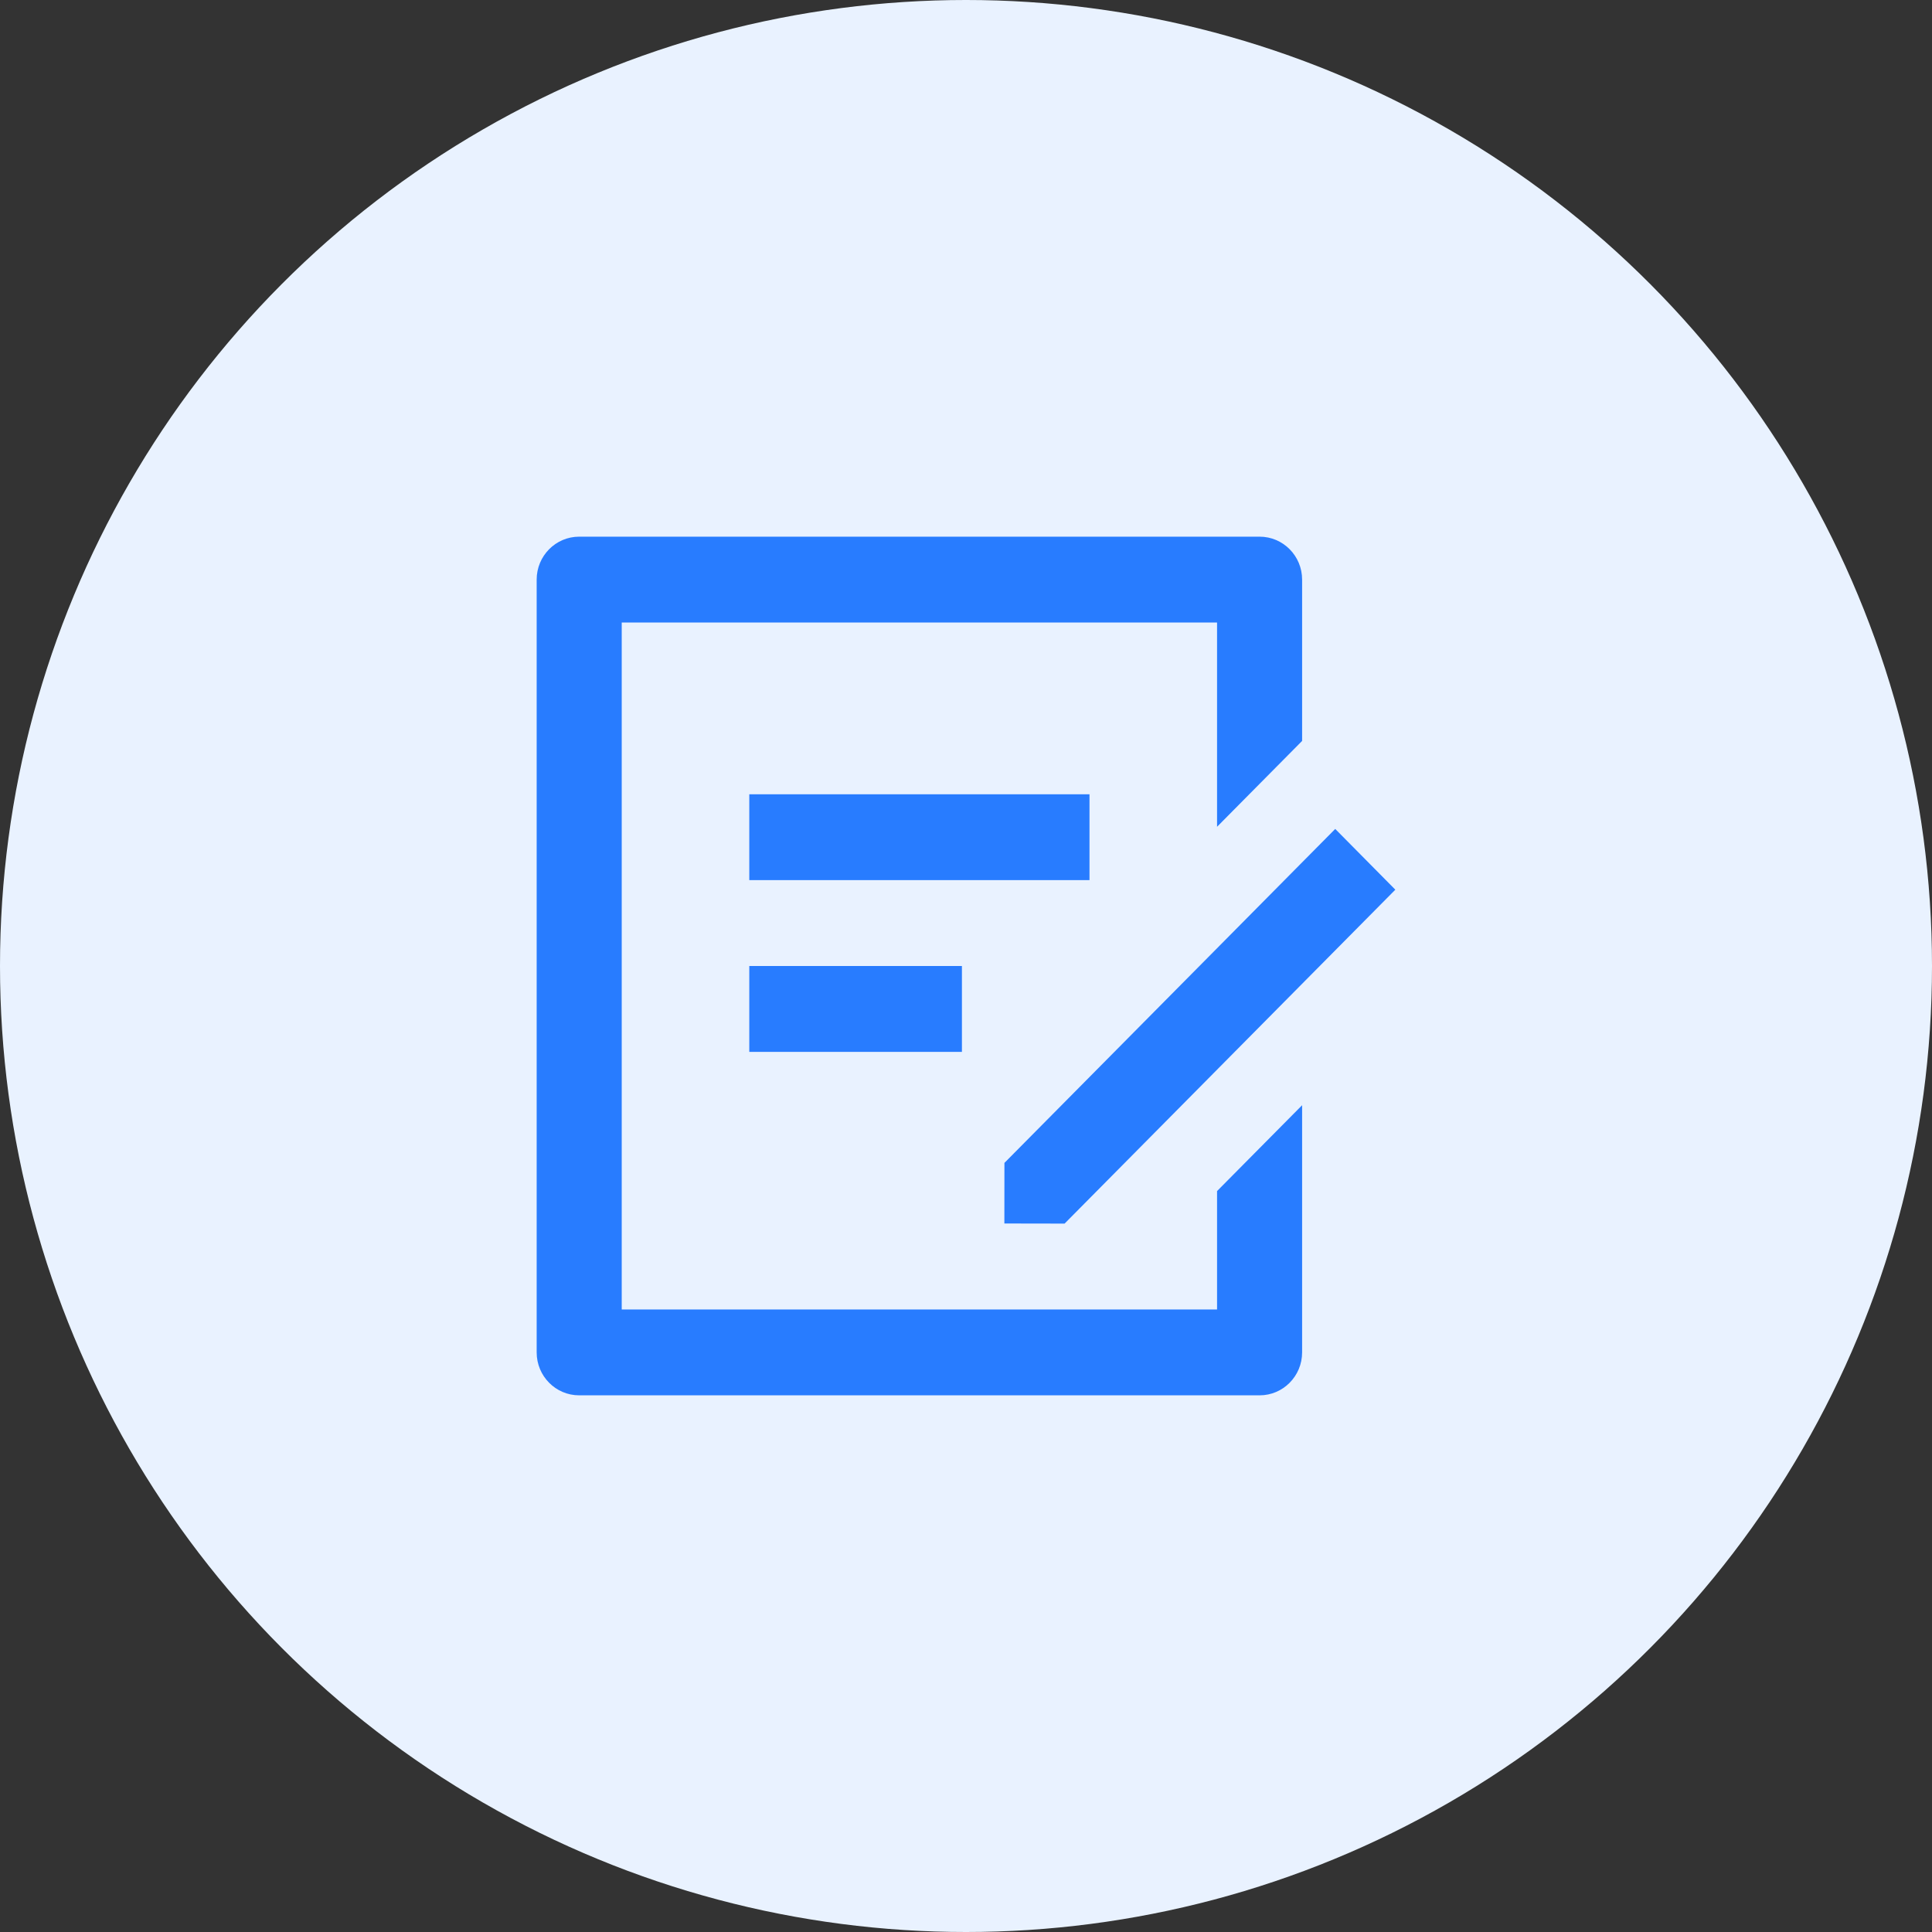 <?xml version="1.0" encoding="UTF-8"?>
<svg width="36px" height="36px" viewBox="0 0 36 36" version="1.1" xmlns="http://www.w3.org/2000/svg" xmlns:xlink="http://www.w3.org/1999/xlink">
    <rect x="0" y="0" width="36" height="36" fill="#333333" stroke="none"/>
    <title>icon-4</title>
    <g id="页面-1" stroke="none" stroke-width="1" fill="none" fill-rule="evenodd">
        <g id="1-1-1-我要办托" transform="translate(-39, -309)">
            <g id="icon/add/yitianjia" transform="translate(39, 309)">
                <circle id="椭圆形" fill="#E9F2FF" cx="18" cy="18" r="18"></circle>
                <g id="draft-line" transform="translate(10, 10)" fill="#287CFF" fill-rule="nonzero">
                    <path d="M13.471,0 C13.908,0 14.263,0.358 14.263,0.8 L14.263,3.806 L12.678,5.406 L12.678,1.6 L1.585,1.6 L1.585,14.4 L12.678,14.4 L12.678,12.194 L14.263,10.594 L14.263,15.2 C14.263,15.642 13.908,16 13.471,16 L0.792,16 C0.355,16 0,15.642 0,15.2 L0,0.8 C0,0.358 0.355,0 0.792,0 L13.471,0 L13.471,0 Z M14.88,5.446 L16,6.578 L9.837,12.8 L8.715,12.798 L8.716,11.669 L14.88,5.446 Z M7.924,8 L7.924,9.6 L3.962,9.6 L3.962,8 L7.924,8 Z M10.301,4.8 L10.301,6.4 L3.962,6.4 L3.962,4.8 L10.301,4.8 L10.301,4.8 Z" id="形状"></path>
                </g>
            </g>
        </g>
    </g>
</svg>